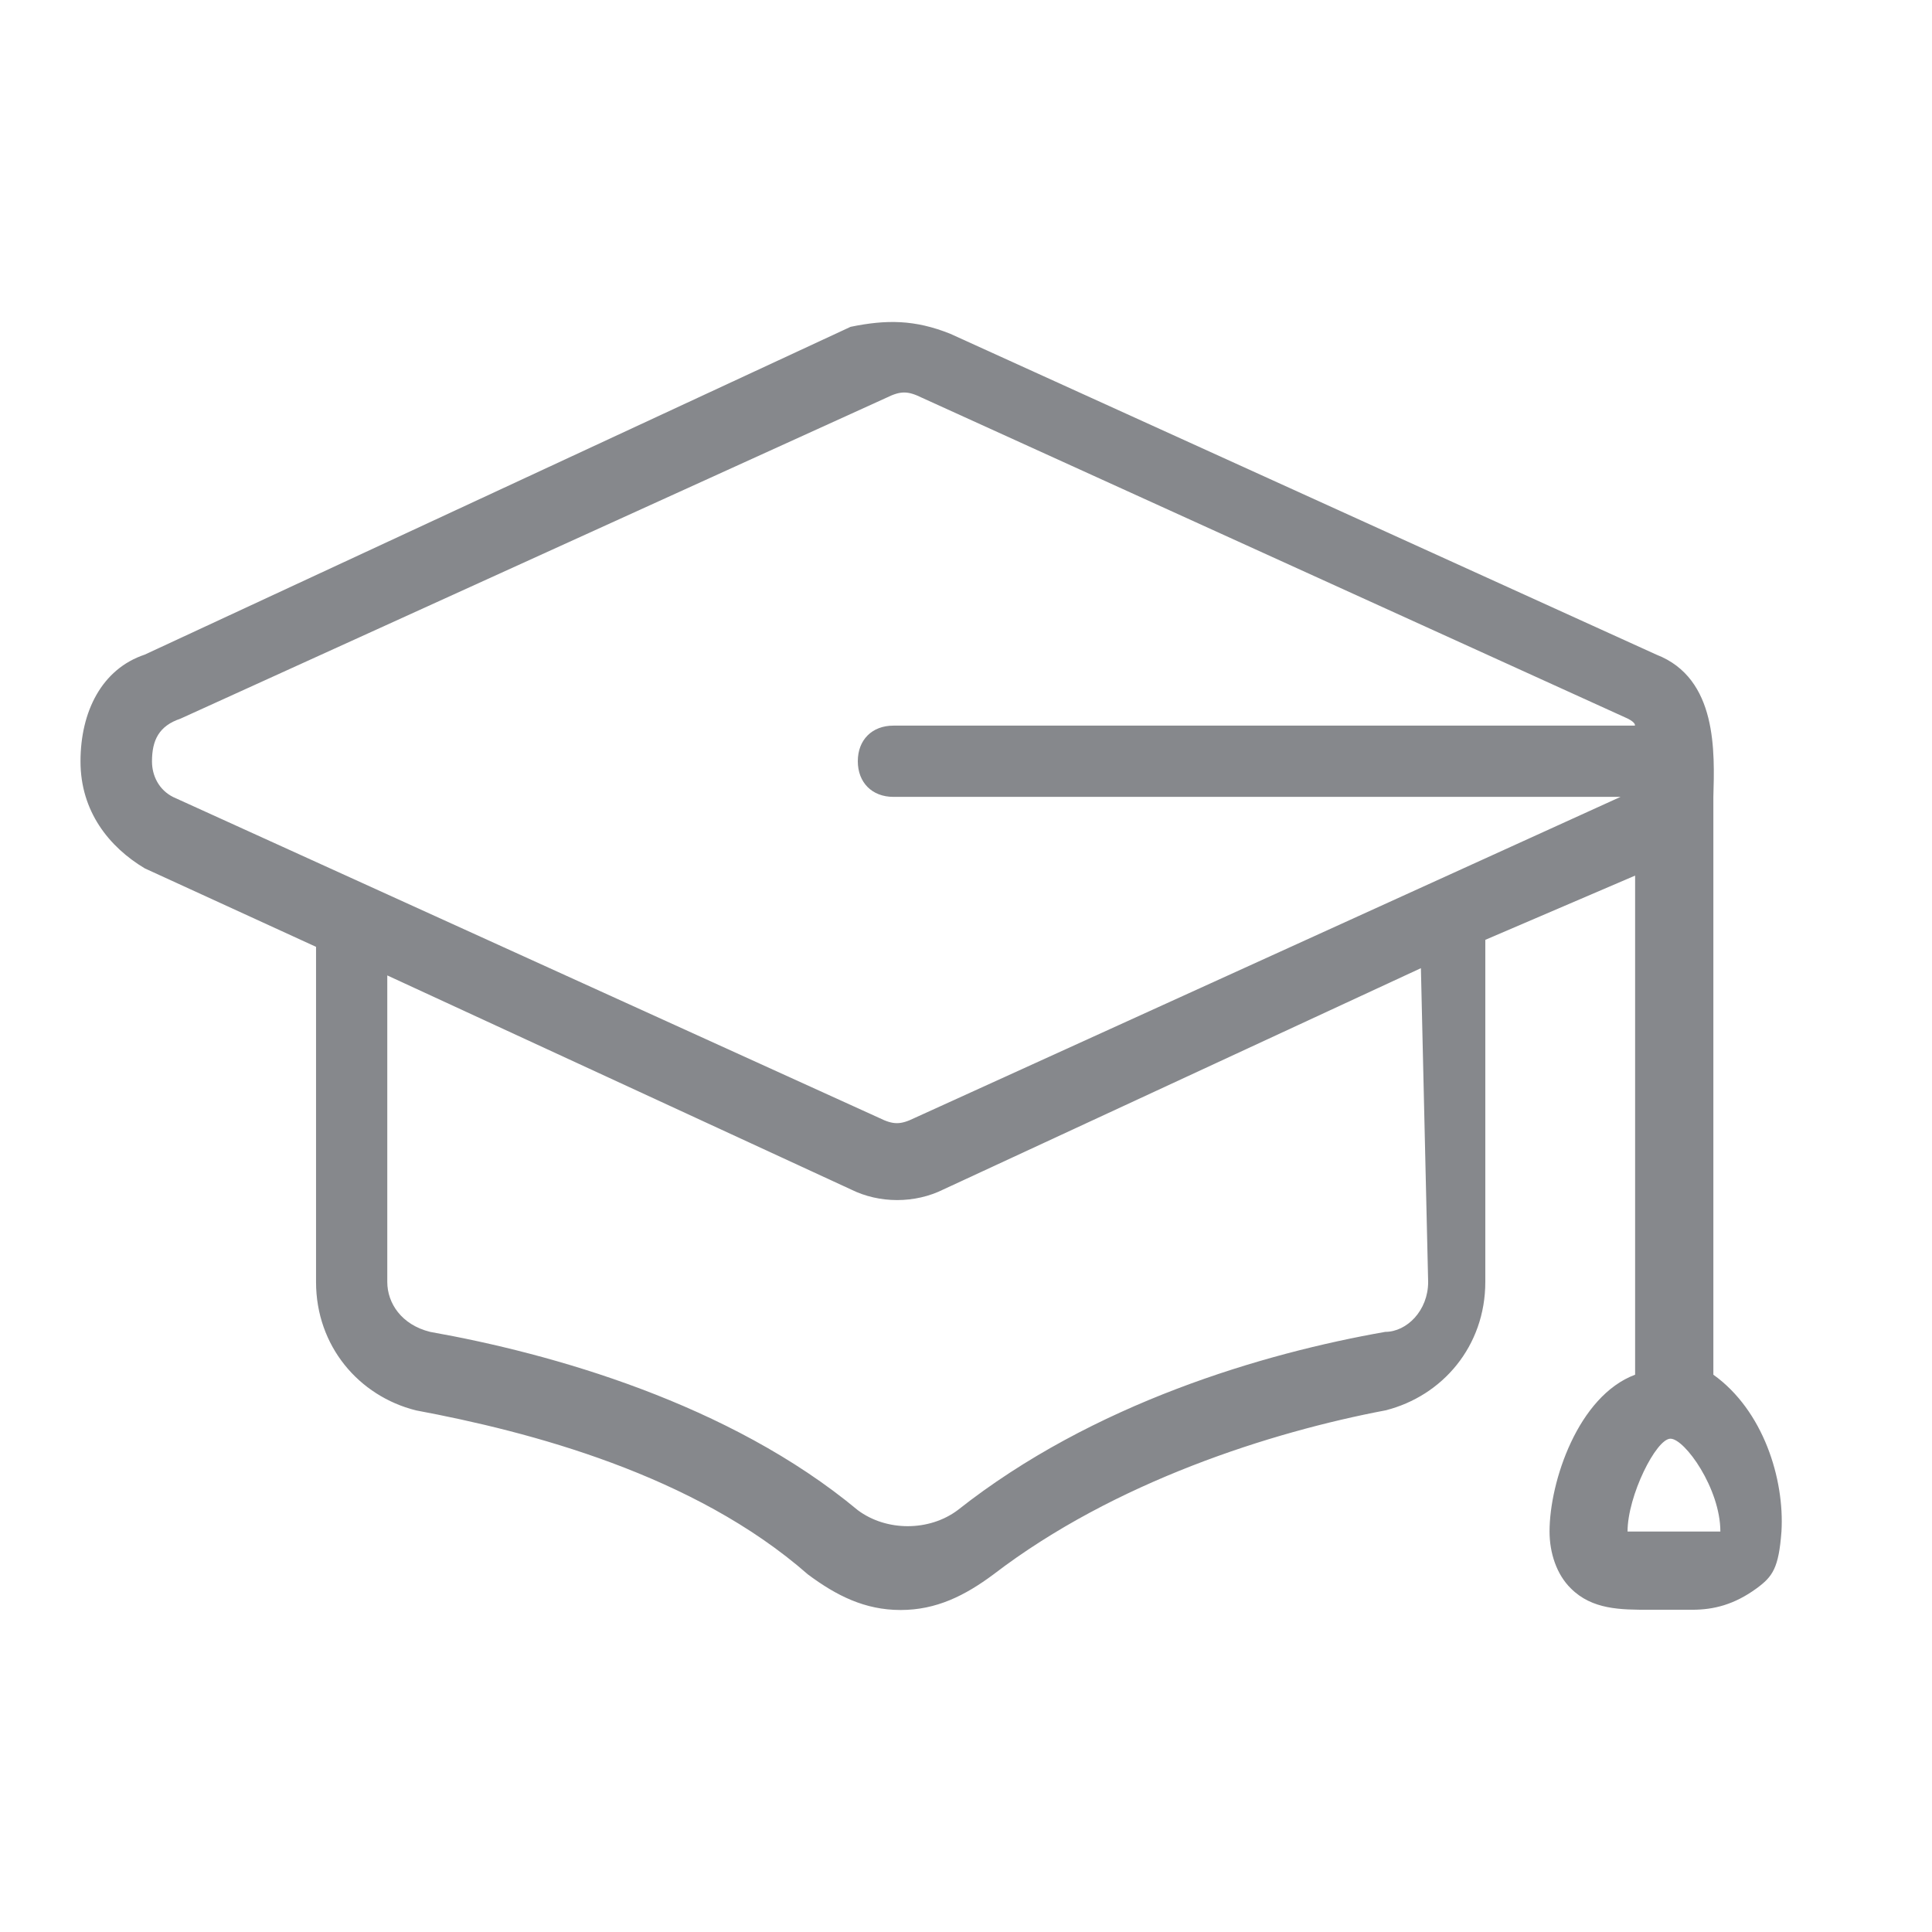 <svg width="24" height="24" viewBox="0 0 24 24" fill="none" xmlns="http://www.w3.org/2000/svg">
<path fill-rule="evenodd" clip-rule="evenodd" d="M21.371 19.025H20.218C20.218 18.582 20.573 17.872 20.751 17.872C20.929 17.872 21.371 18.492 21.371 19.025ZM17.741 15.925C17.741 16.28 17.476 16.545 17.208 16.545C15.703 16.809 13.578 17.43 11.896 18.76C11.541 19.025 11.011 19.025 10.656 18.76C9.061 17.433 6.848 16.812 5.343 16.545C4.988 16.457 4.811 16.189 4.811 15.925V12.117L10.569 14.775C10.924 14.952 11.366 14.952 11.721 14.775L17.651 12.027L17.741 15.925ZM1.888 9.459C1.888 9.194 1.975 9.017 2.243 8.927L11.011 4.941C11.188 4.854 11.276 4.854 11.453 4.941L20.221 8.927C20.327 8.981 20.309 9.014 20.309 9.014H11.098C10.833 9.014 10.656 9.191 10.656 9.456C10.656 9.721 10.833 9.899 11.098 9.899H20.131L11.363 13.887C11.185 13.974 11.098 13.974 10.921 13.887L2.153 9.902C1.975 9.814 1.888 9.637 1.888 9.459ZM21.284 17.077V9.902C21.299 9.345 21.338 8.427 20.576 8.132L11.806 4.147C11.363 3.969 11.008 3.969 10.566 4.06L1.798 8.132C1.265 8.31 1 8.839 1 9.459C1 10.079 1.355 10.522 1.798 10.787L3.926 11.762V15.925C3.926 16.722 4.458 17.342 5.166 17.52C6.583 17.785 8.621 18.317 10.036 19.558C10.391 19.822 10.743 20 11.188 20C11.631 20 11.986 19.822 12.341 19.558C13.846 18.405 15.797 17.788 17.211 17.52C17.919 17.342 18.451 16.722 18.451 15.925V11.675L20.312 10.877V17.077C19.604 17.342 19.249 18.405 19.249 19.025C19.249 19.29 19.336 19.558 19.514 19.732C19.779 19.997 20.134 19.997 20.489 19.997H21.022C21.287 19.997 21.543 19.934 21.82 19.732C22.021 19.585 22.096 19.479 22.13 19.025C22.169 18.372 21.904 17.52 21.284 17.077Z" fill="#86888C"/>
</svg>
